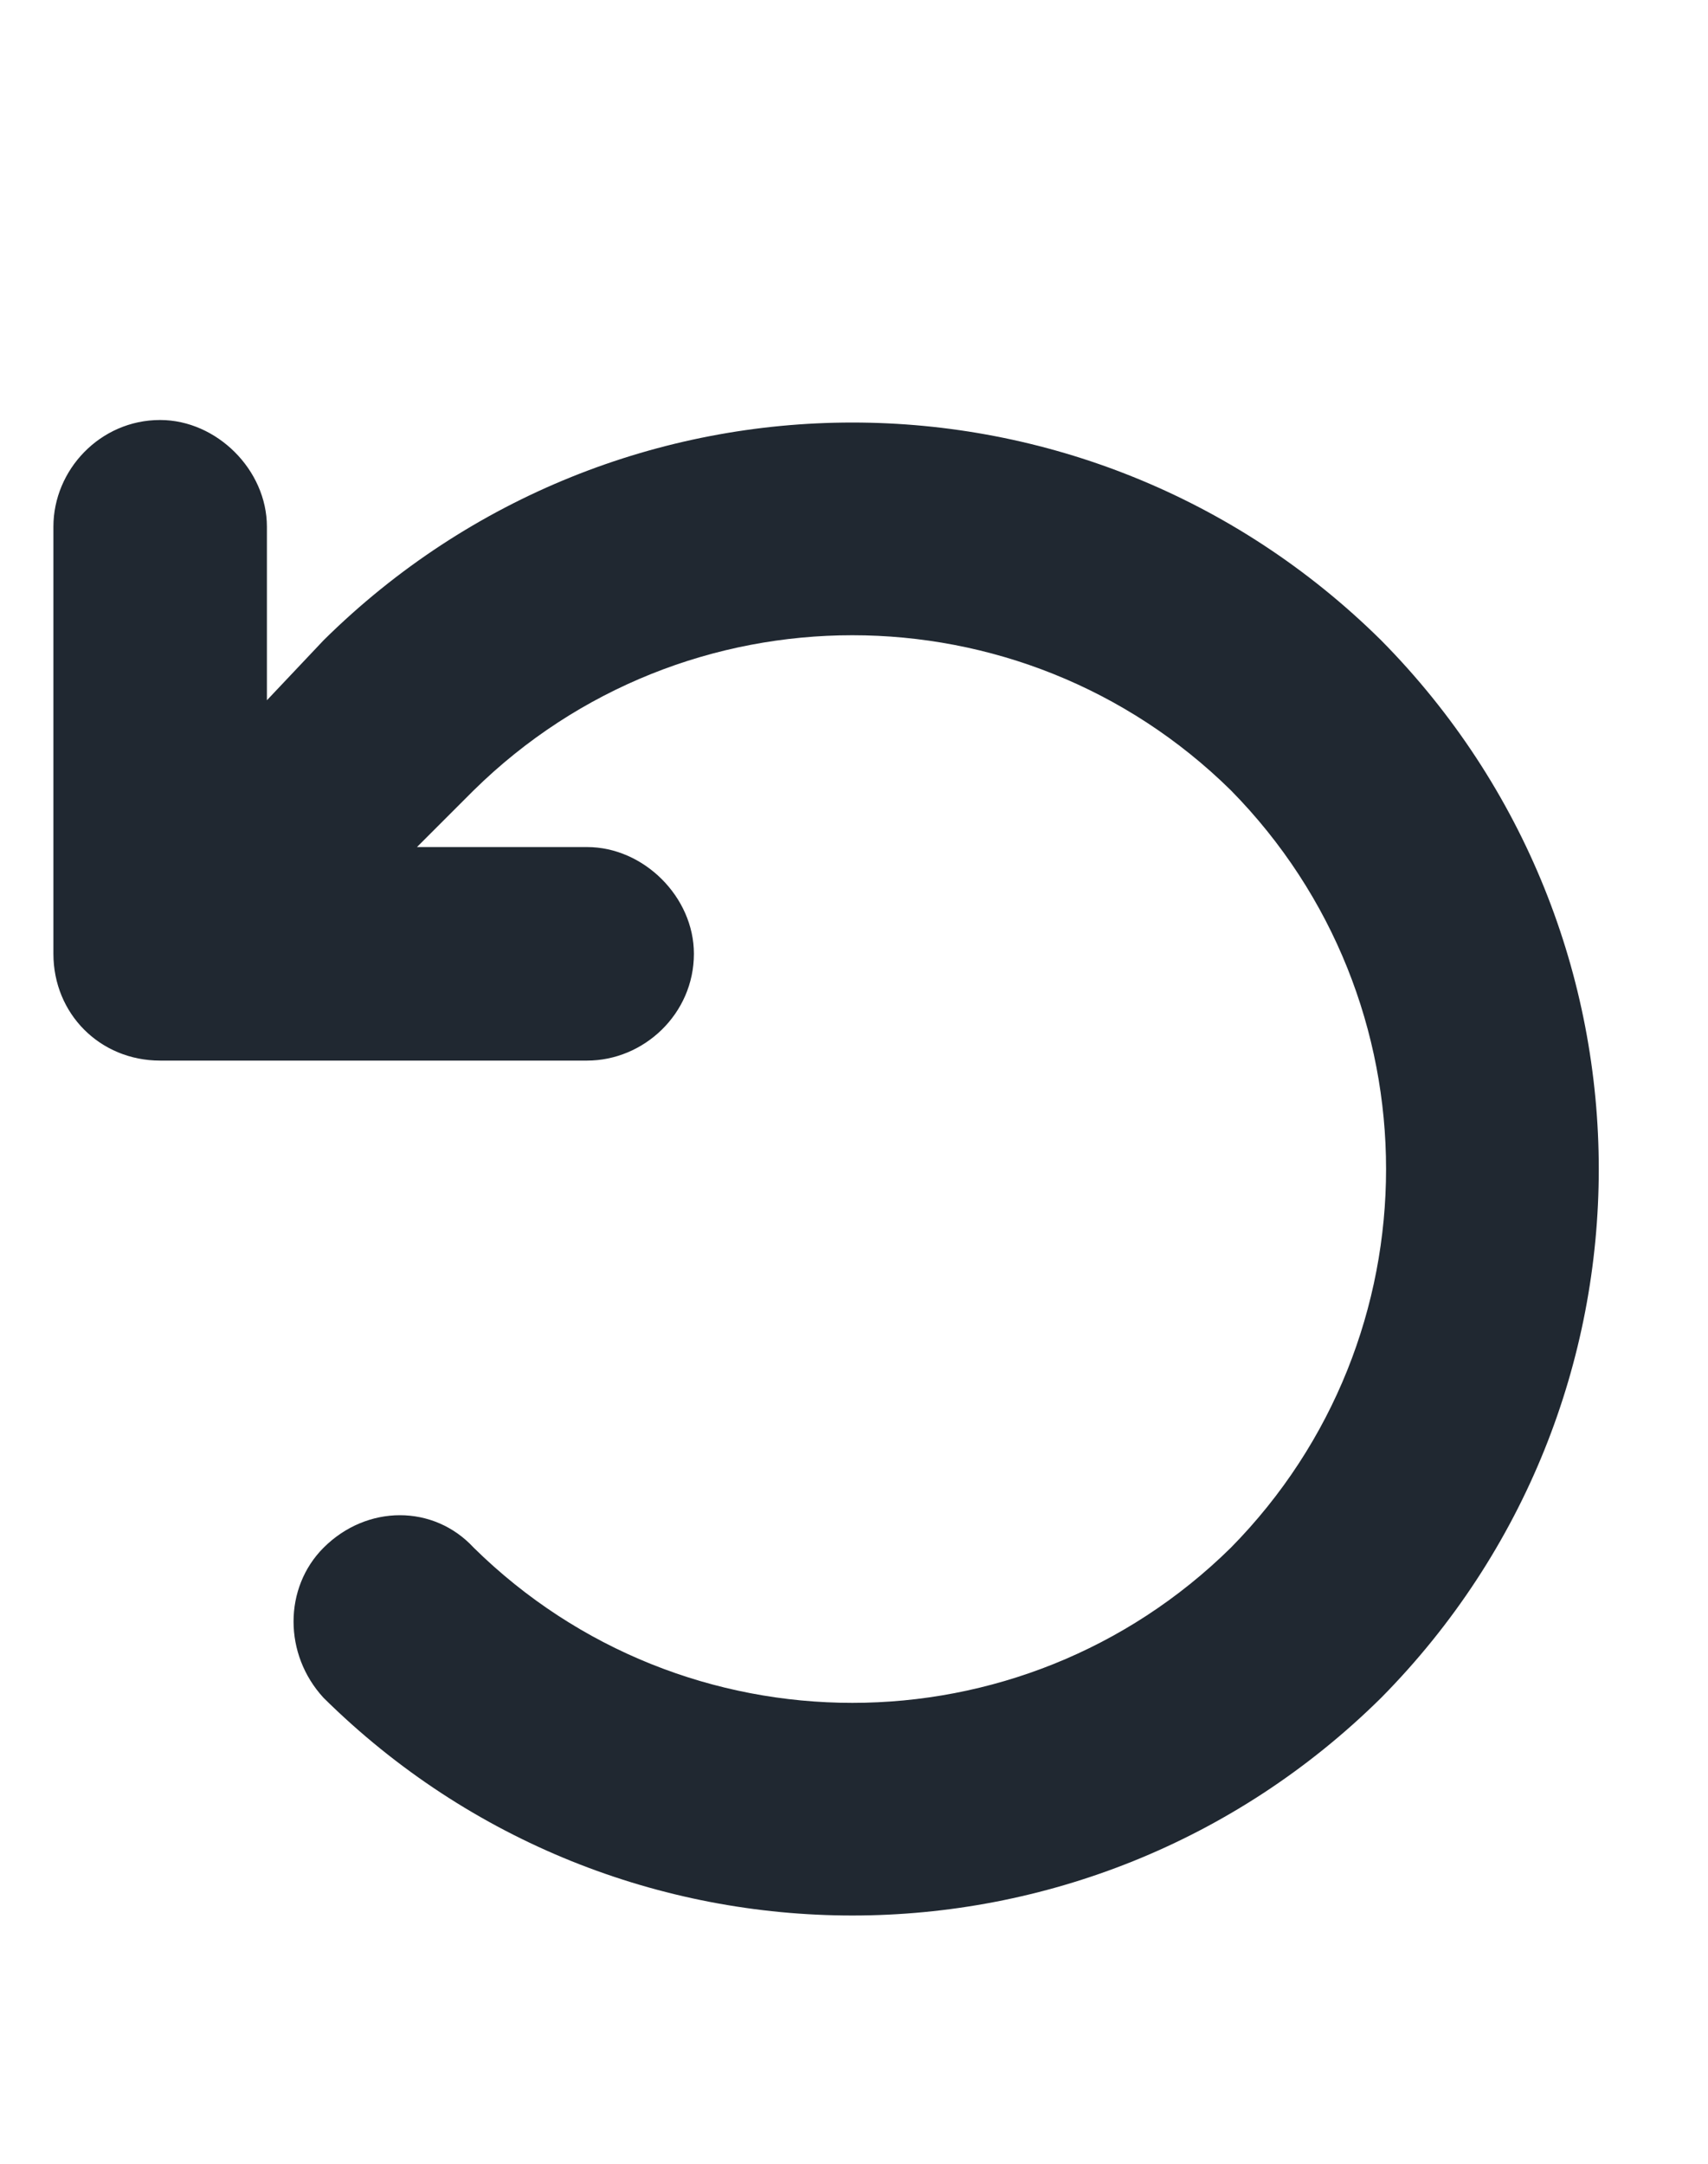 <svg width="15" height="19" viewBox="0 0 15 19" fill="none" xmlns="http://www.w3.org/2000/svg">
<path d="M3.662 7.438H5.156C5.654 7.438 6.094 7.877 6.094 8.375C6.094 8.903 5.654 9.313 5.156 9.313H1.406C0.879 9.313 0.469 8.903 0.469 8.375V4.625C0.469 4.127 0.879 3.688 1.406 3.688C1.904 3.688 2.344 4.127 2.344 4.625V6.149L2.842 5.622C5.42 3.073 9.551 3.073 12.129 5.622C14.678 8.2 14.678 12.331 12.129 14.909C9.551 17.457 5.42 17.457 2.842 14.909C2.49 14.528 2.49 13.942 2.842 13.59C3.223 13.21 3.809 13.21 4.16 13.59C6.006 15.407 8.965 15.407 10.81 13.59C12.627 11.745 12.627 8.786 10.81 6.94C8.965 5.124 6.006 5.124 4.16 6.94L3.662 7.438Z" fill="#202831"/>
</svg>
